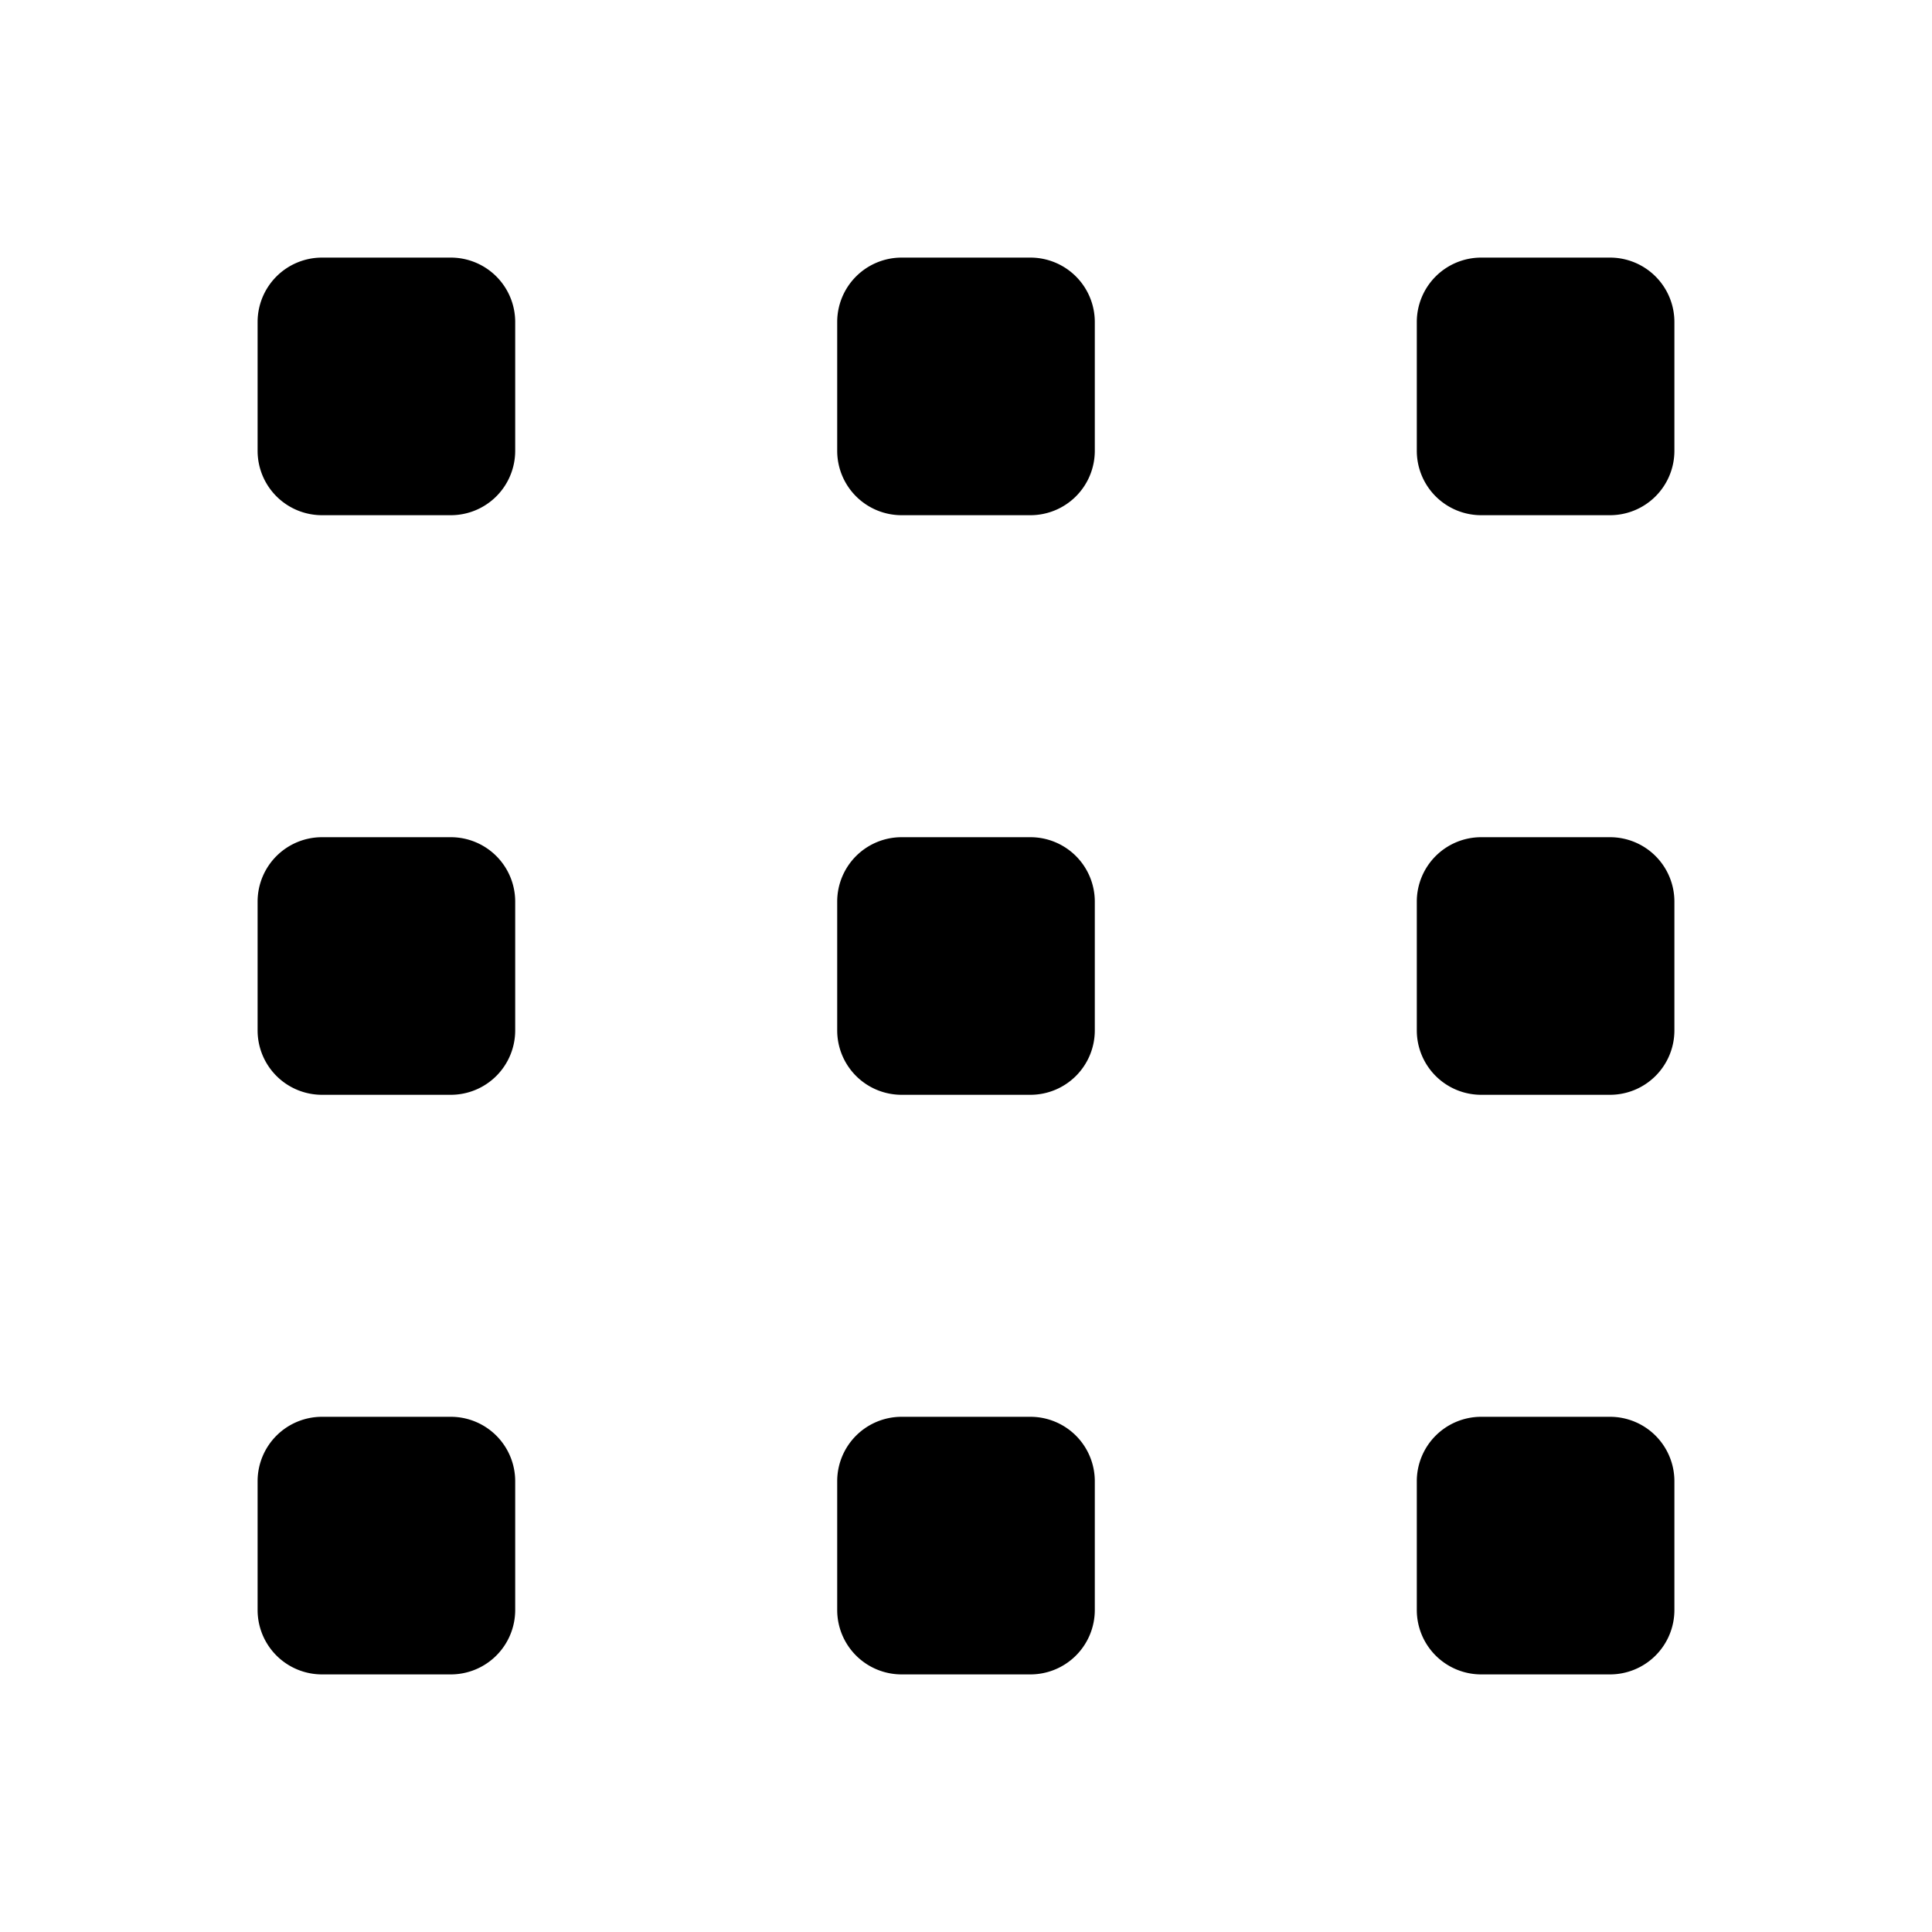 <svg width="28" height="28" viewBox="0 0 30 30" fill="none" xmlns="http://www.w3.org/2000/svg">
    <path
        d="M5 4a1 1 0 0 0-1 1v2a1 1 0 0 0 1 1h2a1 1 0 0 0 1-1V5a1 1 0 0 0-1-1H5ZM4 14a1 1 0 0 1 1-1h2a1 1 0 0 1 1 1v2a1 1 0 0 1-1 1H5a1 1 0 0 1-1-1v-2ZM4 23a1 1 0 0 1 1-1h2a1 1 0 0 1 1 1v2a1 1 0 0 1-1 1H5a1 1 0 0 1-1-1v-2ZM14 4a1 1 0 0 0-1 1v2a1 1 0 0 0 1 1h2a1 1 0 0 0 1-1V5a1 1 0 0 0-1-1h-2ZM13 14a1 1 0 0 1 1-1h2a1 1 0 0 1 1 1v2a1 1 0 0 1-1 1h-2a1 1 0 0 1-1-1v-2ZM13 23a1 1 0 0 1 1-1h2a1 1 0 0 1 1 1v2a1 1 0 0 1-1 1h-2a1 1 0 0 1-1-1v-2ZM23 4a1 1 0 0 0-1 1v2a1 1 0 0 0 1 1h2a1 1 0 0 0 1-1V5a1 1 0 0 0-1-1h-2ZM22 14a1 1 0 0 1 1-1h2a1 1 0 0 1 1 1v2a1 1 0 0 1-1 1h-2a1 1 0 0 1-1-1v-2ZM22 23a1 1 0 0 1 1-1h2a1 1 0 0 1 1 1v2a1 1 0 0 1-1 1h-2a1 1 0 0 1-1-1v-2Z"
        fill="CurrentColor" />
</svg>